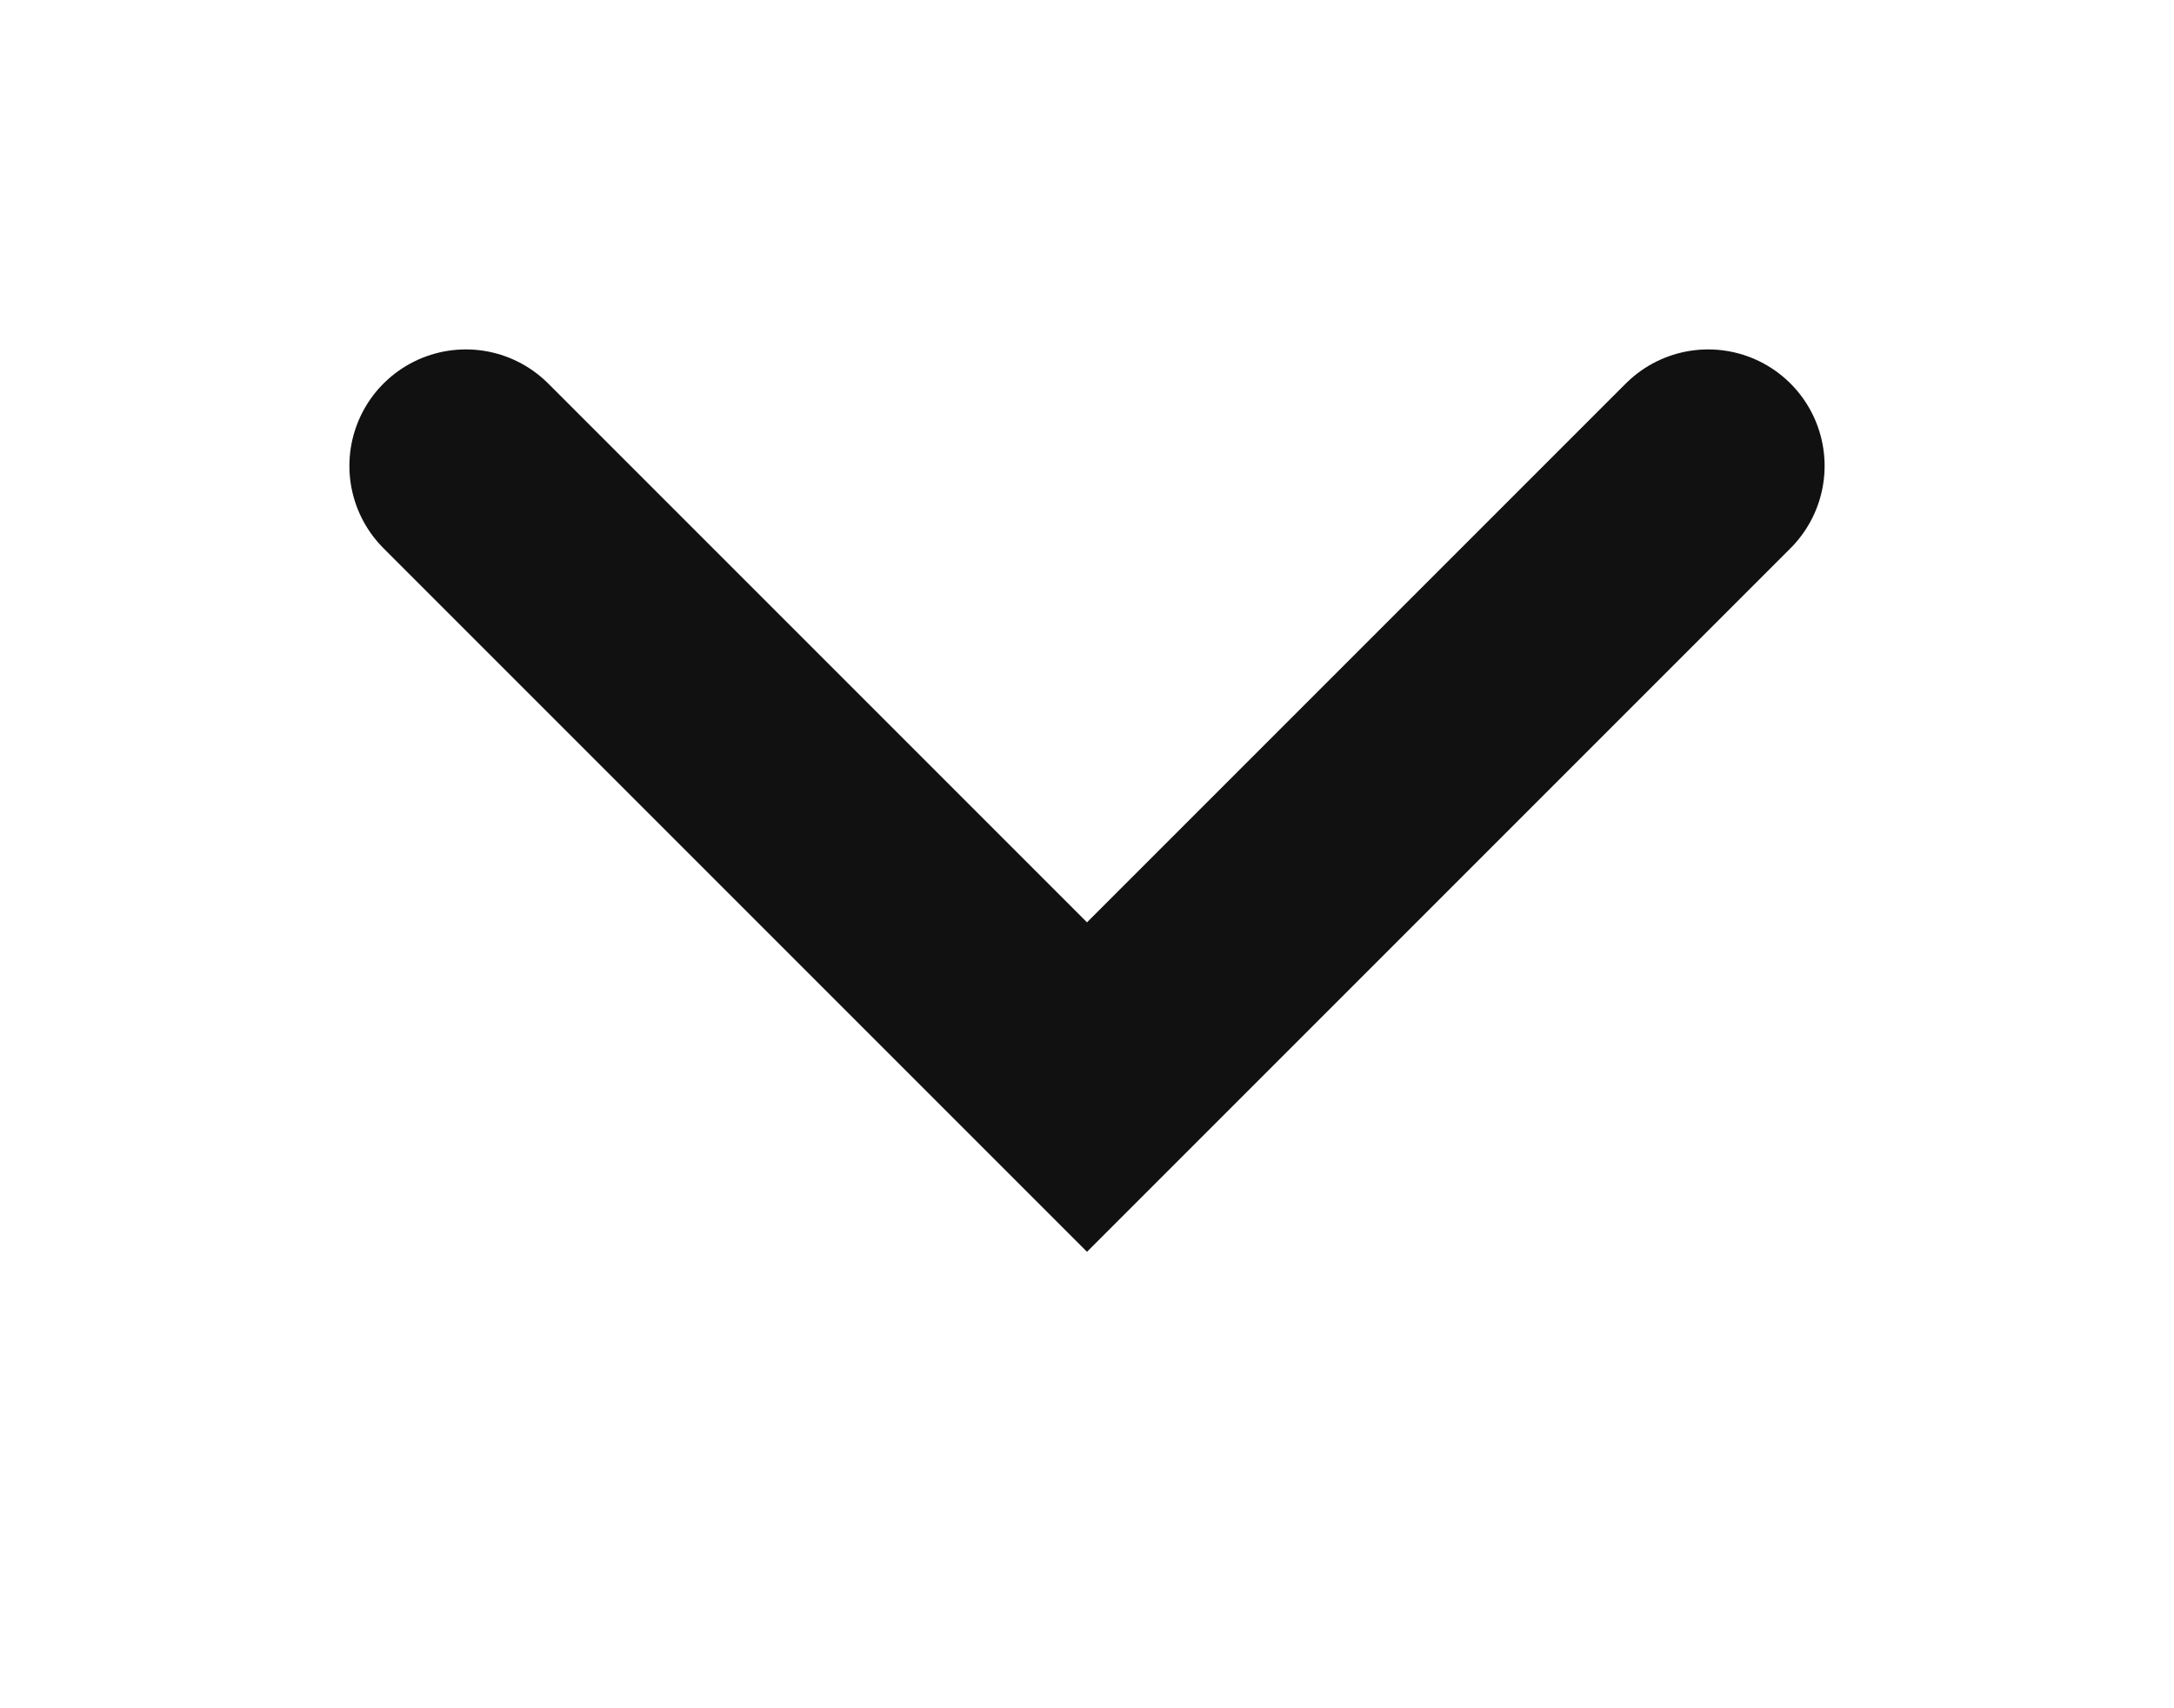 <svg width="14" height="11" viewBox="0 0 14 11" fill="none" xmlns="http://www.w3.org/2000/svg">
<g filter="url(#filter0_d_4974_75969)">
<path d="M3 2L7 6L11 2" stroke="#111112" stroke-width="1.5" stroke-linecap="round"/>
</g>
<defs>
    <filter id="filter0_d_4974_75969" x="0.25" y="0.25" width="13.5" height="9.812" filterUnits="userSpaceOnUse" color-interpolation-filters="sRGB">
        <feFlood flood-opacity="0" result="BackgroundImageFix"/>
        <feColorMatrix in="SourceAlpha" type="matrix" values="0 0 0 0 0 0 0 0 0 0 0 0 0 0 0 0 0 0 127 0" result="hardAlpha"/>
        <feOffset dy="1"/>
        <feGaussianBlur stdDeviation="1"/>
        <feColorMatrix type="matrix" values="0 0 0 0 0 0 0 0 0 0 0 0 0 0 0 0 0 0 0.16 0"/>
        <feBlend mode="normal" in2="BackgroundImageFix" result="effect1_dropShadow_4974_75969"/>
        <feBlend mode="normal" in="SourceGraphic" in2="effect1_dropShadow_4974_75969" result="shape"/>
    </filter>
</defs>
</svg>
